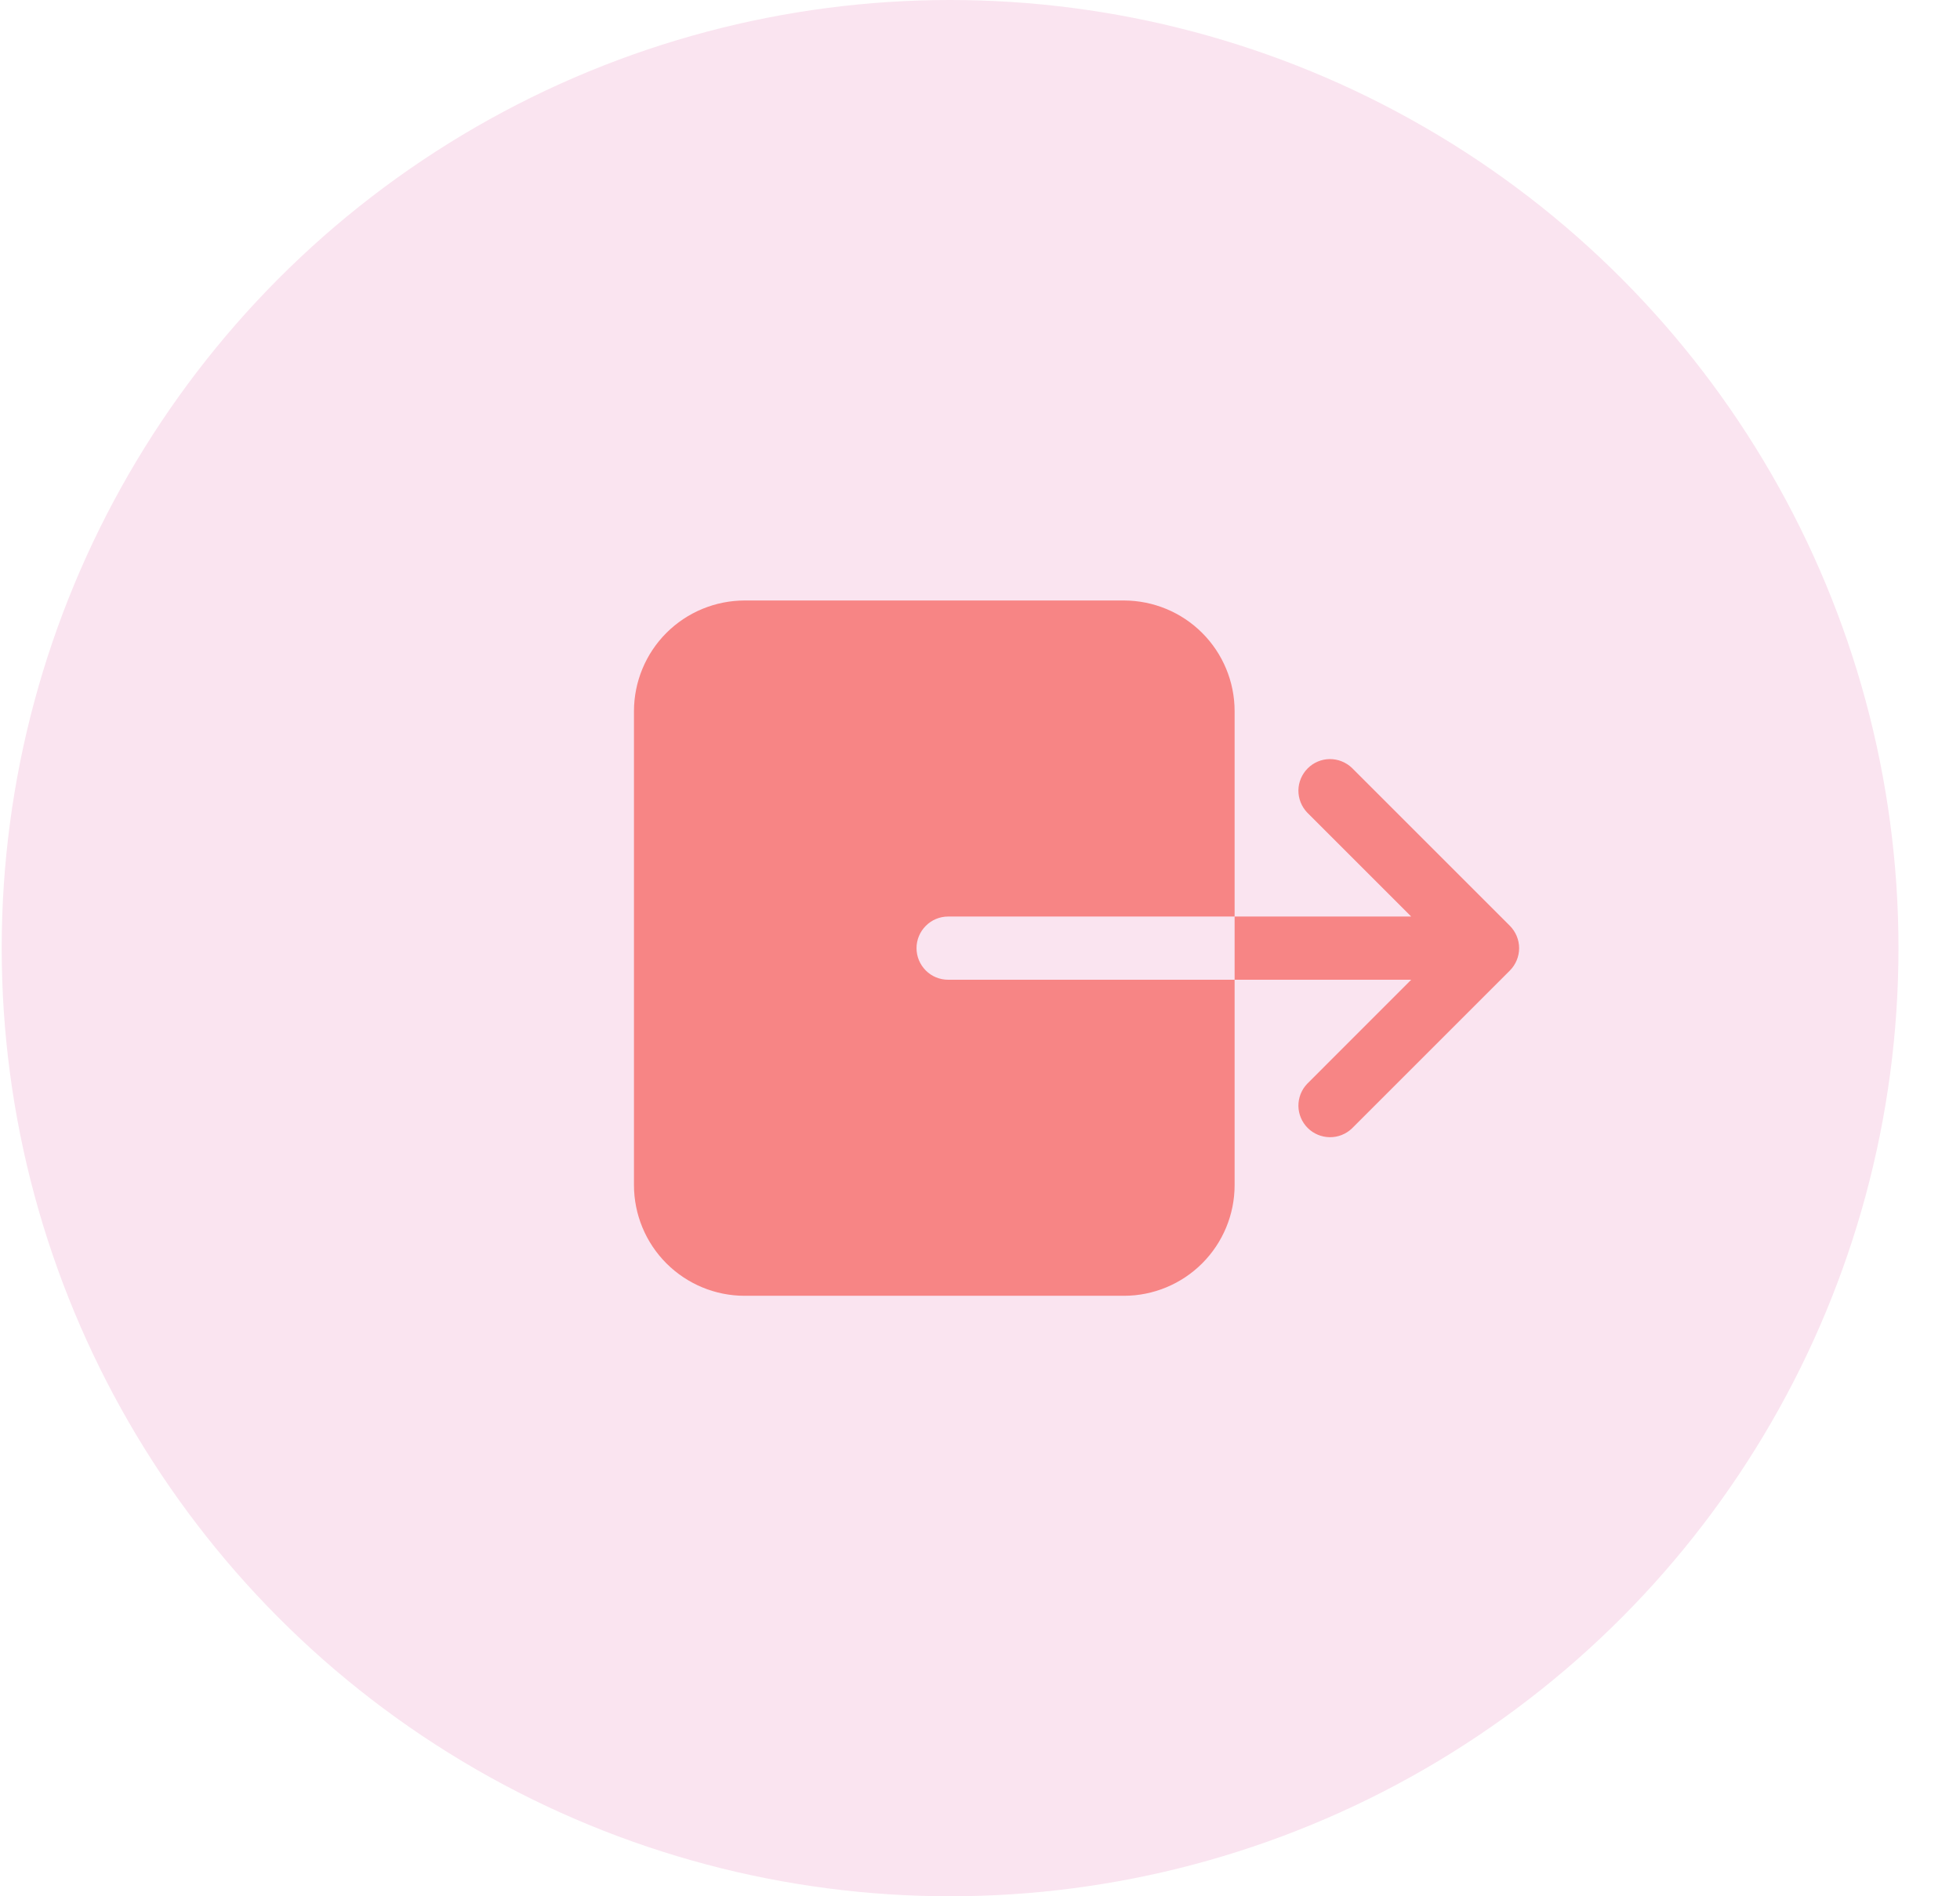 <svg width="31" height="30" viewBox="0 0 31 30" fill="none" xmlns="http://www.w3.org/2000/svg">
<circle cx="15.027" cy="15" r="15" fill="#FAE4F0"/>
<path d="M19.527 18.75V15.5H14.996C14.864 15.5 14.736 15.448 14.643 15.354C14.549 15.26 14.496 15.133 14.496 15C14.496 14.868 14.549 14.741 14.643 14.647C14.736 14.553 14.864 14.5 14.996 14.5H19.527V11.25C19.527 10.786 19.342 10.341 19.014 10.013C18.686 9.685 18.241 9.501 17.777 9.5H11.777C11.313 9.501 10.868 9.685 10.54 10.013C10.212 10.341 10.028 10.786 10.027 11.25V18.75C10.028 19.214 10.212 19.659 10.54 19.987C10.868 20.315 11.313 20.5 11.777 20.5H17.777C18.241 20.5 18.686 20.315 19.014 19.987C19.342 19.659 19.527 19.214 19.527 18.75Z" fill="#F78585"/>
<path d="M22.32 15.5L20.674 17.147C20.584 17.241 20.535 17.367 20.536 17.498C20.538 17.628 20.591 17.753 20.683 17.845C20.775 17.937 20.9 17.989 21.03 17.991C21.16 17.993 21.286 17.944 21.381 17.854L23.881 15.354C23.974 15.26 24.027 15.133 24.027 15C24.027 14.868 23.974 14.741 23.881 14.647L21.381 12.147C21.286 12.057 21.16 12.008 21.03 12.009C20.9 12.011 20.775 12.063 20.683 12.156C20.591 12.248 20.538 12.373 20.536 12.503C20.535 12.633 20.584 12.759 20.674 12.854L22.32 14.5H19.527V15.5H22.32Z" fill="#F78585"/>
</svg>
